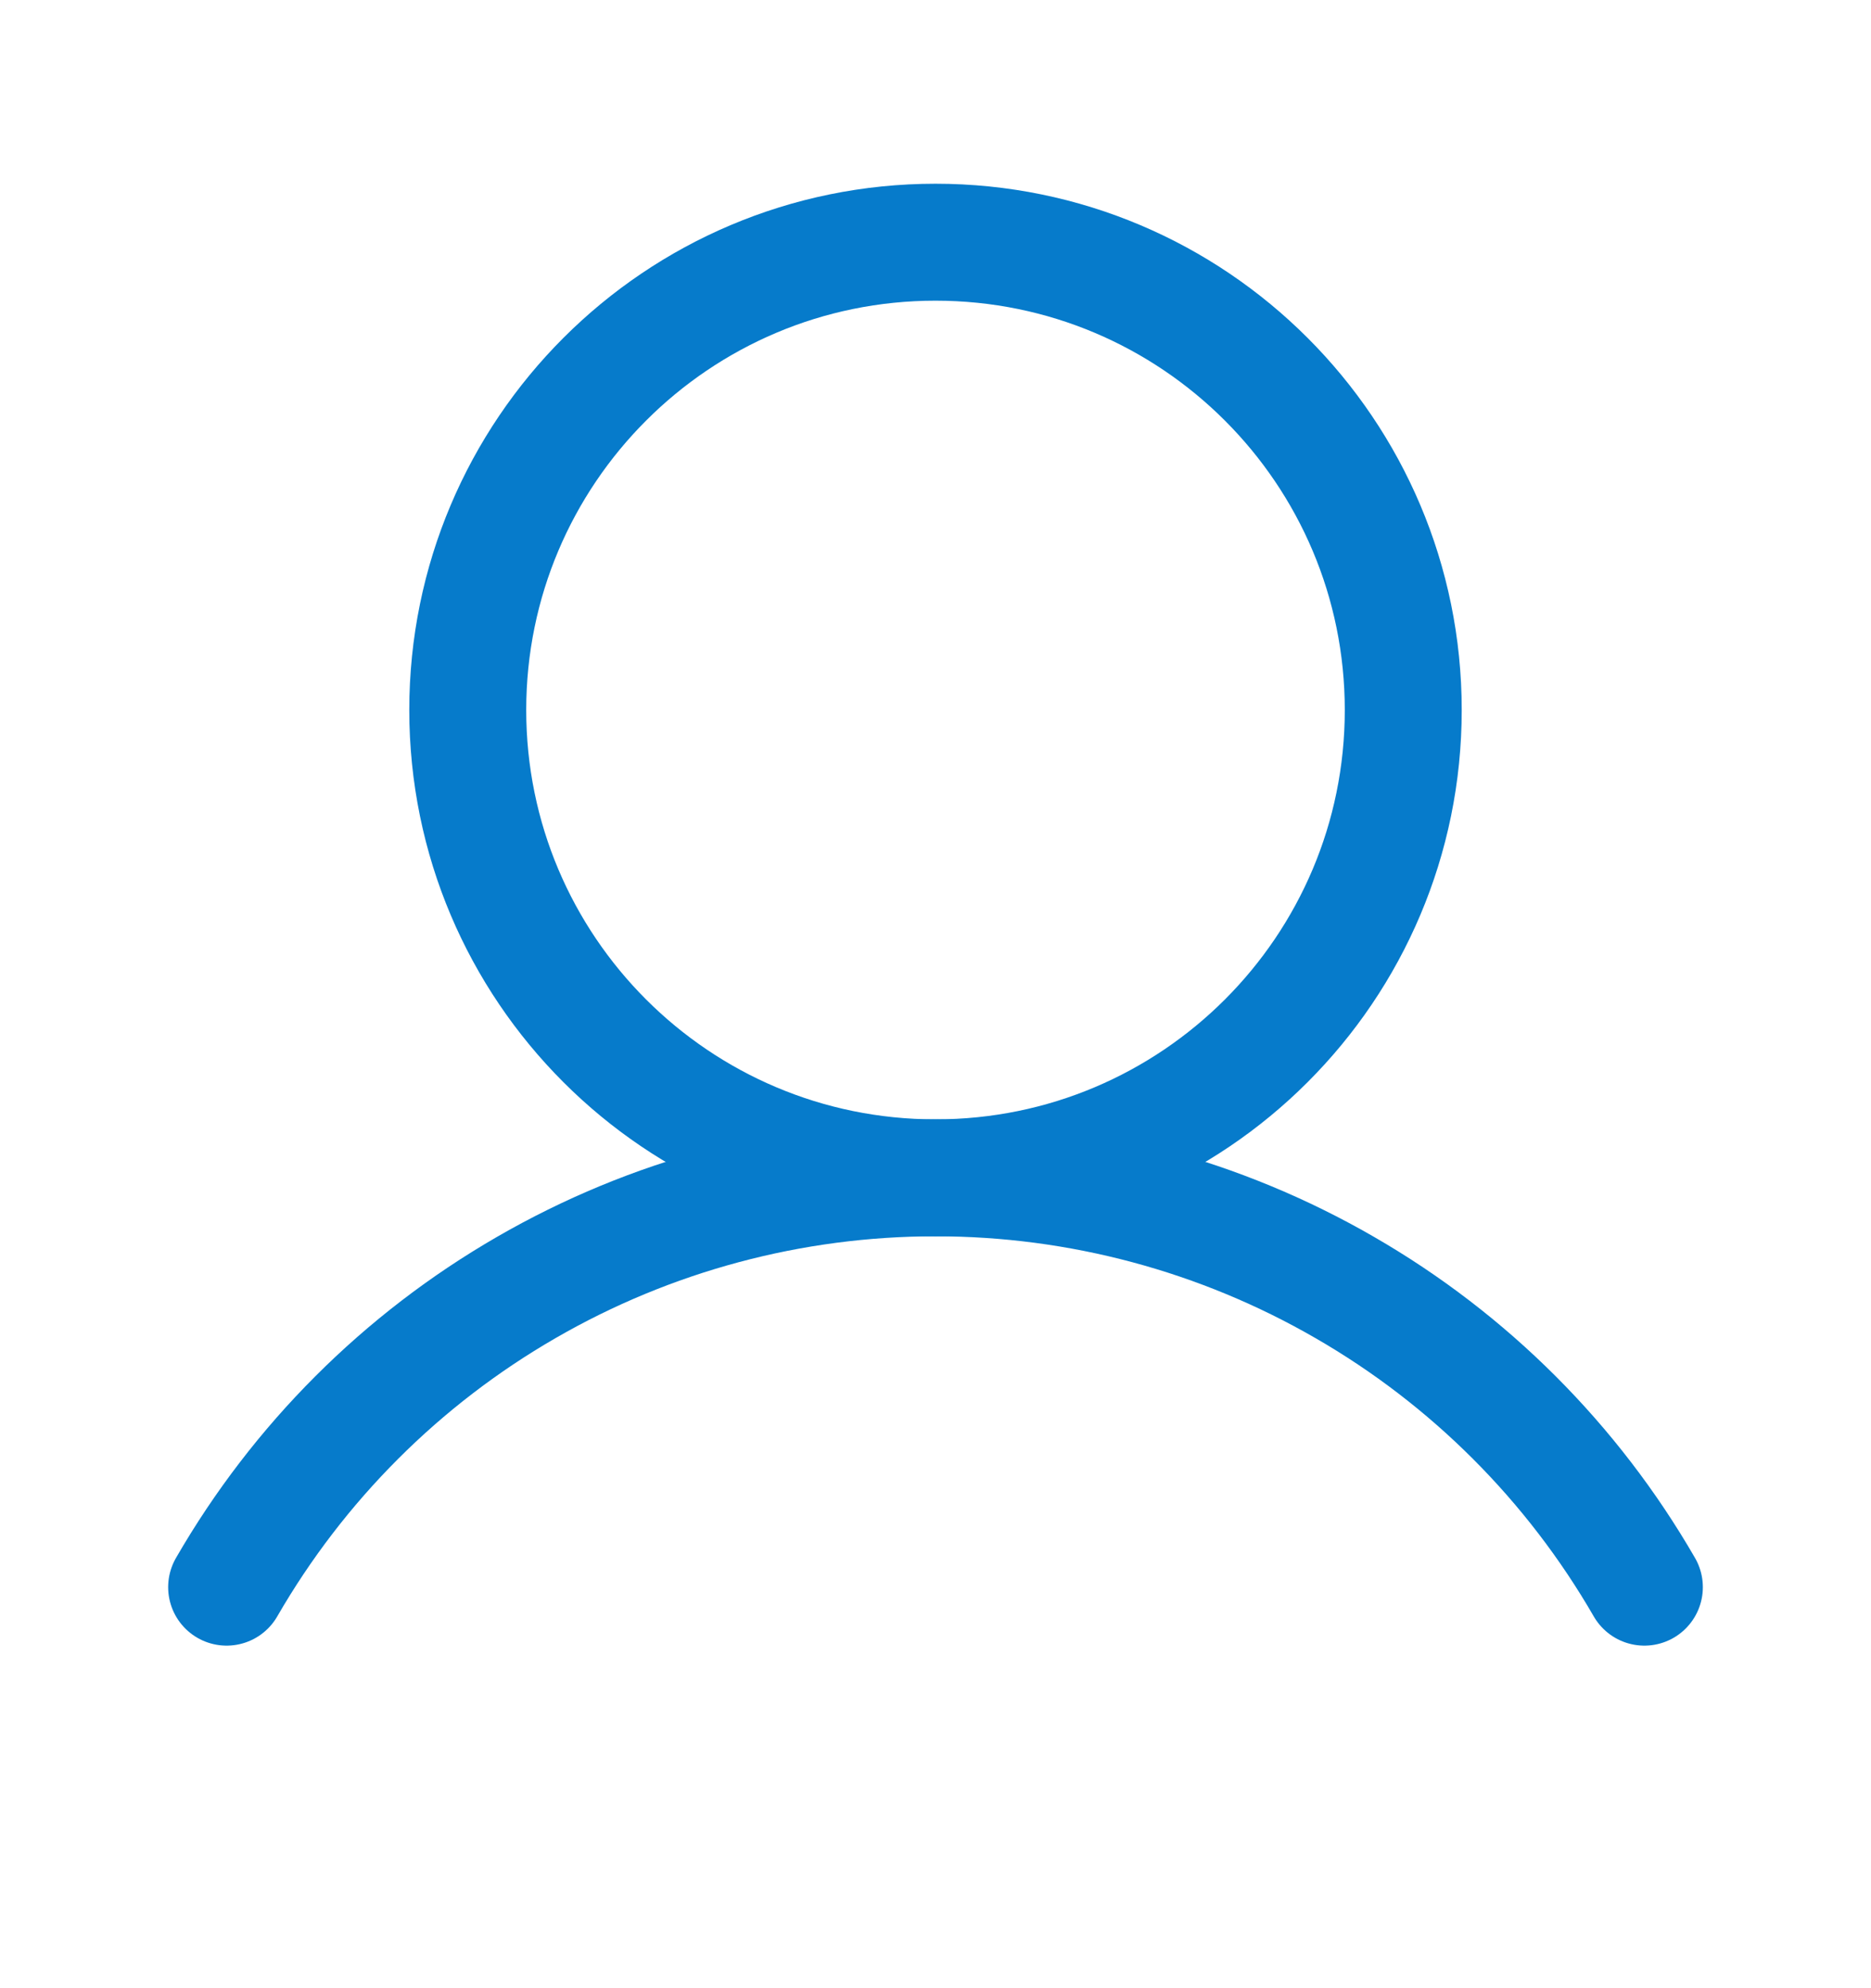 <svg width="16" height="17" viewBox="0 0 16 17" fill="none" xmlns="http://www.w3.org/2000/svg">
<path d="M8 10.071C10.209 10.071 12 8.281 12 6.071C12 3.862 10.209 2.071 8 2.071C5.791 2.071 4 3.862 4 6.071C4 8.281 5.791 10.071 8 10.071Z" stroke="#067BCB" stroke-linecap="round" stroke-linejoin="round"/>
<path d="M1.938 13.571C2.552 12.507 3.436 11.623 4.5 11.009C5.564 10.394 6.771 10.071 8 10.071C9.229 10.071 10.436 10.394 11.5 11.009C12.565 11.623 13.448 12.507 14.062 13.571" stroke="#067BCB" stroke-linecap="round" stroke-linejoin="round"/>
</svg>
